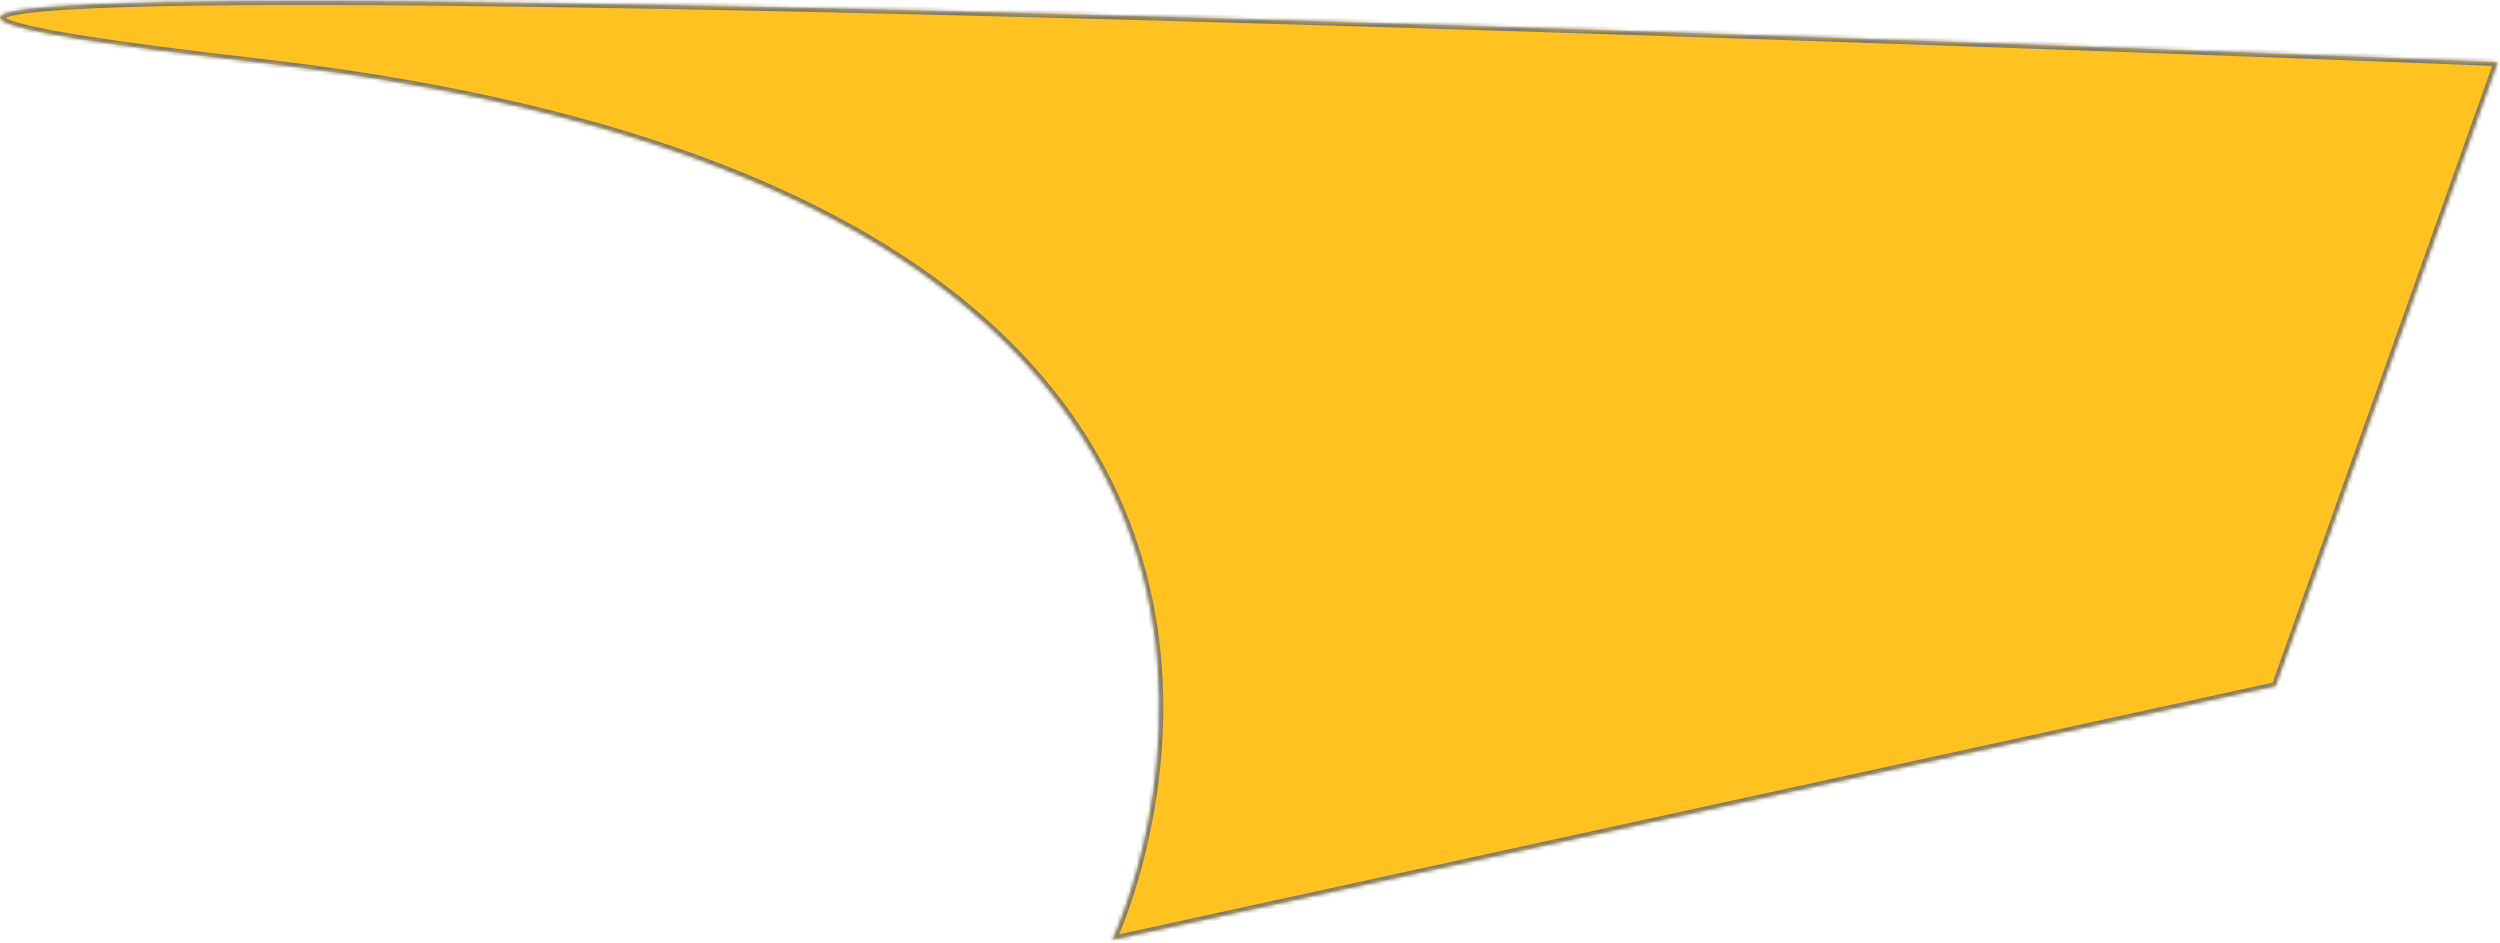 ﻿<?xml version="1.0" encoding="utf-8"?>
<svg version="1.1" xmlns:xlink="http://www.w3.org/1999/xlink" width="639px" height="241px" xmlns="http://www.w3.org/2000/svg">
  <defs>
    <mask fill="white" id="clip2">
      <path d="M 638.405 15.892  C 638.405 15.892  -242.676 -19.243  65.432 15.892  C 373.541 51.027  284.351 240.216  284.351 240.216  L 581.649 175.351  L 638.405 15.892  Z " fill-rule="evenodd" />
    </mask>
  </defs>
  <g transform="matrix(1 0 0 1 -4067 -276 )">
    <path d="M 638.405 15.892  C 638.405 15.892  -242.676 -19.243  65.432 15.892  C 373.541 51.027  284.351 240.216  284.351 240.216  L 581.649 175.351  L 638.405 15.892  Z " fill-rule="nonzero" fill="#ffc220" stroke="none" transform="matrix(1 0 0 1 4067 276 )" />
    <path d="M 638.405 15.892  C 638.405 15.892  -242.676 -19.243  65.432 15.892  C 373.541 51.027  284.351 240.216  284.351 240.216  L 581.649 175.351  L 638.405 15.892  Z " stroke-width="2" stroke="#797979" fill="none" transform="matrix(1 0 0 1 4067 276 )" mask="url(#clip2)" />
  </g>
</svg>